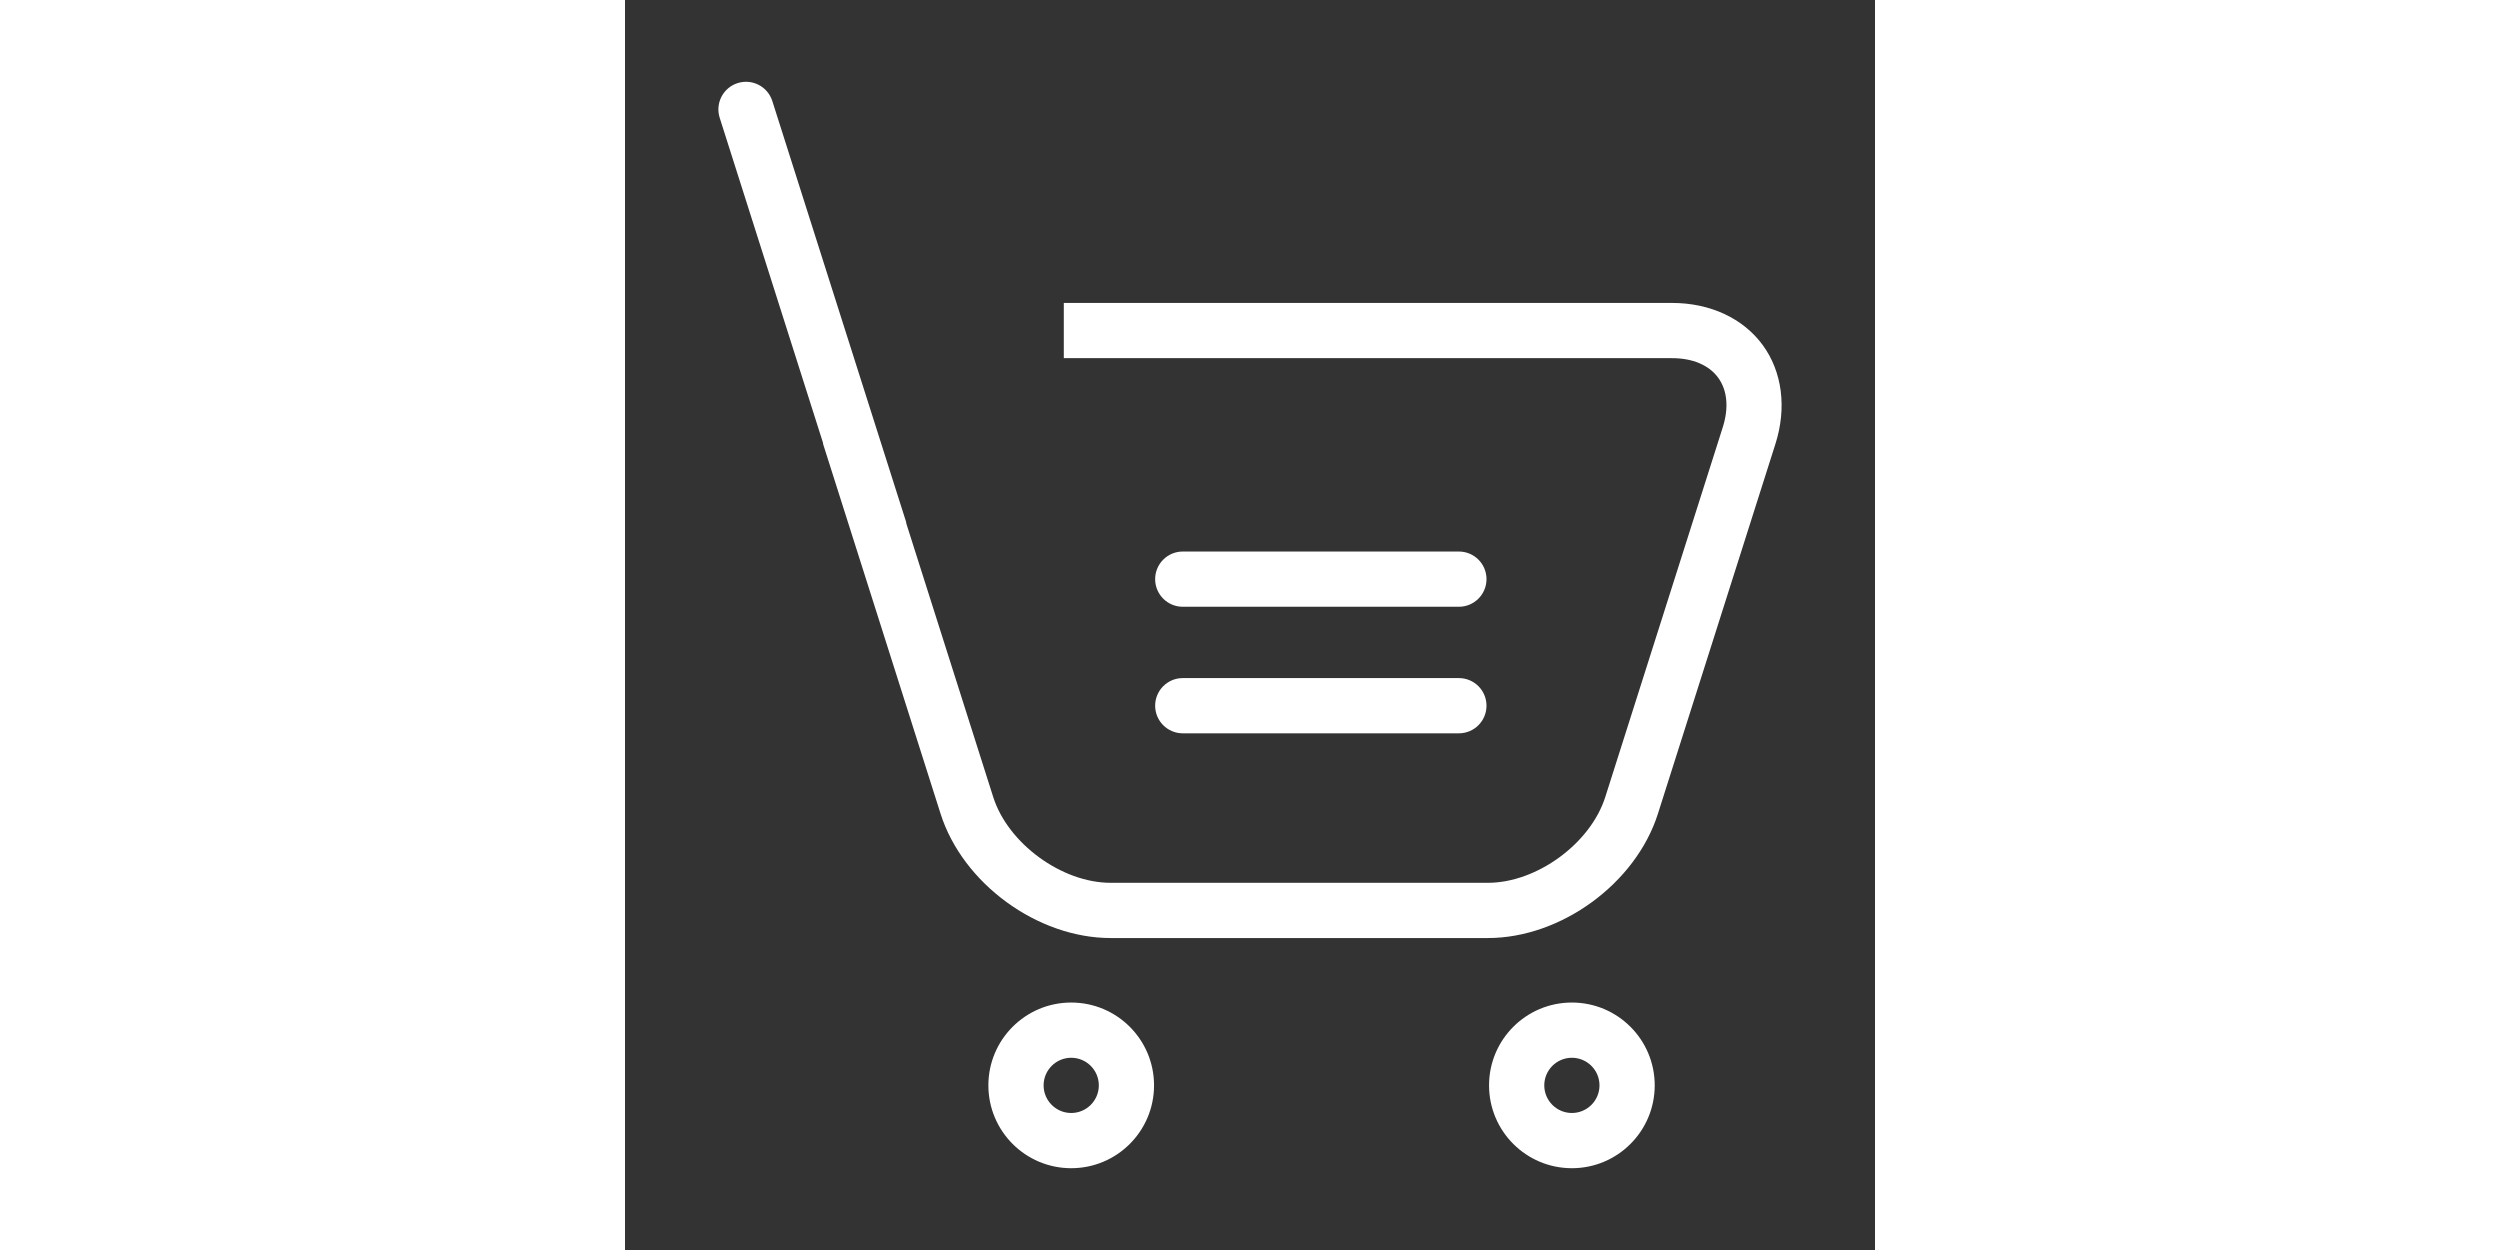 <?xml version="1.0" standalone="no"?><!DOCTYPE svg PUBLIC "-//W3C//DTD SVG 1.1//EN" "http://www.w3.org/Graphics/SVG/1.1/DTD/svg11.dtd"><svg class="icon" height="512" viewBox="0 0 1024 1024" version="1.1" xmlns="http://www.w3.org/2000/svg"><rect x="0" y="0" width="1024" height="1024" fill="#333333" stroke="none"/><path d="M365.537 866.519c12.473 0 22.62 10.148 22.62 22.62 0 12.473-10.148 22.62-22.62 22.62s-22.62-10.148-22.62-22.62c0-12.472 10.147-22.62 22.62-22.62m0-45.24c-37.478 0-67.86 30.382-67.86 67.86 0 37.477 30.382 67.86 67.86 67.86 37.478 0 67.86-30.383 67.86-67.86 0-37.478-30.382-67.86-67.86-67.86zM775.686 866.519c12.473 0 22.62 10.148 22.62 22.62 0 12.473-10.148 22.62-22.62 22.62-12.473 0-22.62-10.148-22.62-22.62 0-12.472 10.147-22.62 22.62-22.62m0-45.24c-37.478 0-67.86 30.382-67.86 67.86 0 37.477 30.382 67.86 67.86 67.86 37.477 0 67.86-30.383 67.86-67.86 0-37.478-30.383-67.86-67.86-67.86zM705.742 474.436c0 12.493-10.127 22.62-22.62 22.62H456.92c-12.493 0-22.62-10.127-22.62-22.62s10.127-22.62 22.62-22.62h226.202c12.492 0 22.62 10.127 22.62 22.62zM705.742 578.112c0 12.493-10.127 22.62-22.62 22.62H456.92c-12.493 0-22.62-10.127-22.62-22.62s10.127-22.62 22.62-22.62h226.202c12.492 0 22.62 10.127 22.62 22.62z" fill="#ffffff" /><path d="M932.027 282.68c-16.048-21.935-43.109-34.516-74.255-34.516h-498.3v45.24h498.299c16.799 0 30.197 5.677 37.741 15.982 7.5 10.272 8.858 24.675 3.799 40.579l-96.268 302.964c-12.094 38.083-56.142 70.268-96.191 70.268H397.836c-40.038 0-84.097-32.185-96.191-70.268l-71.196-224.085c-0.101-0.387-0.003-0.769-0.126-1.154L120.686 82.774c-3.784-11.905-16.504-18.489-28.409-14.705-11.907 3.784-18.491 16.504-14.705 28.409l84.787 266.742h-0.184c0.047 0.148 0.046 0.294 0.092 0.442l96.257 302.964c18.136 57.103 79.336 101.813 139.311 101.813h309.017c59.985 0 121.186-44.732 139.311-101.813l96.268-302.964c9.4-29.579 5.6-59.091-10.404-80.982z" fill="#ffffff" /></svg>